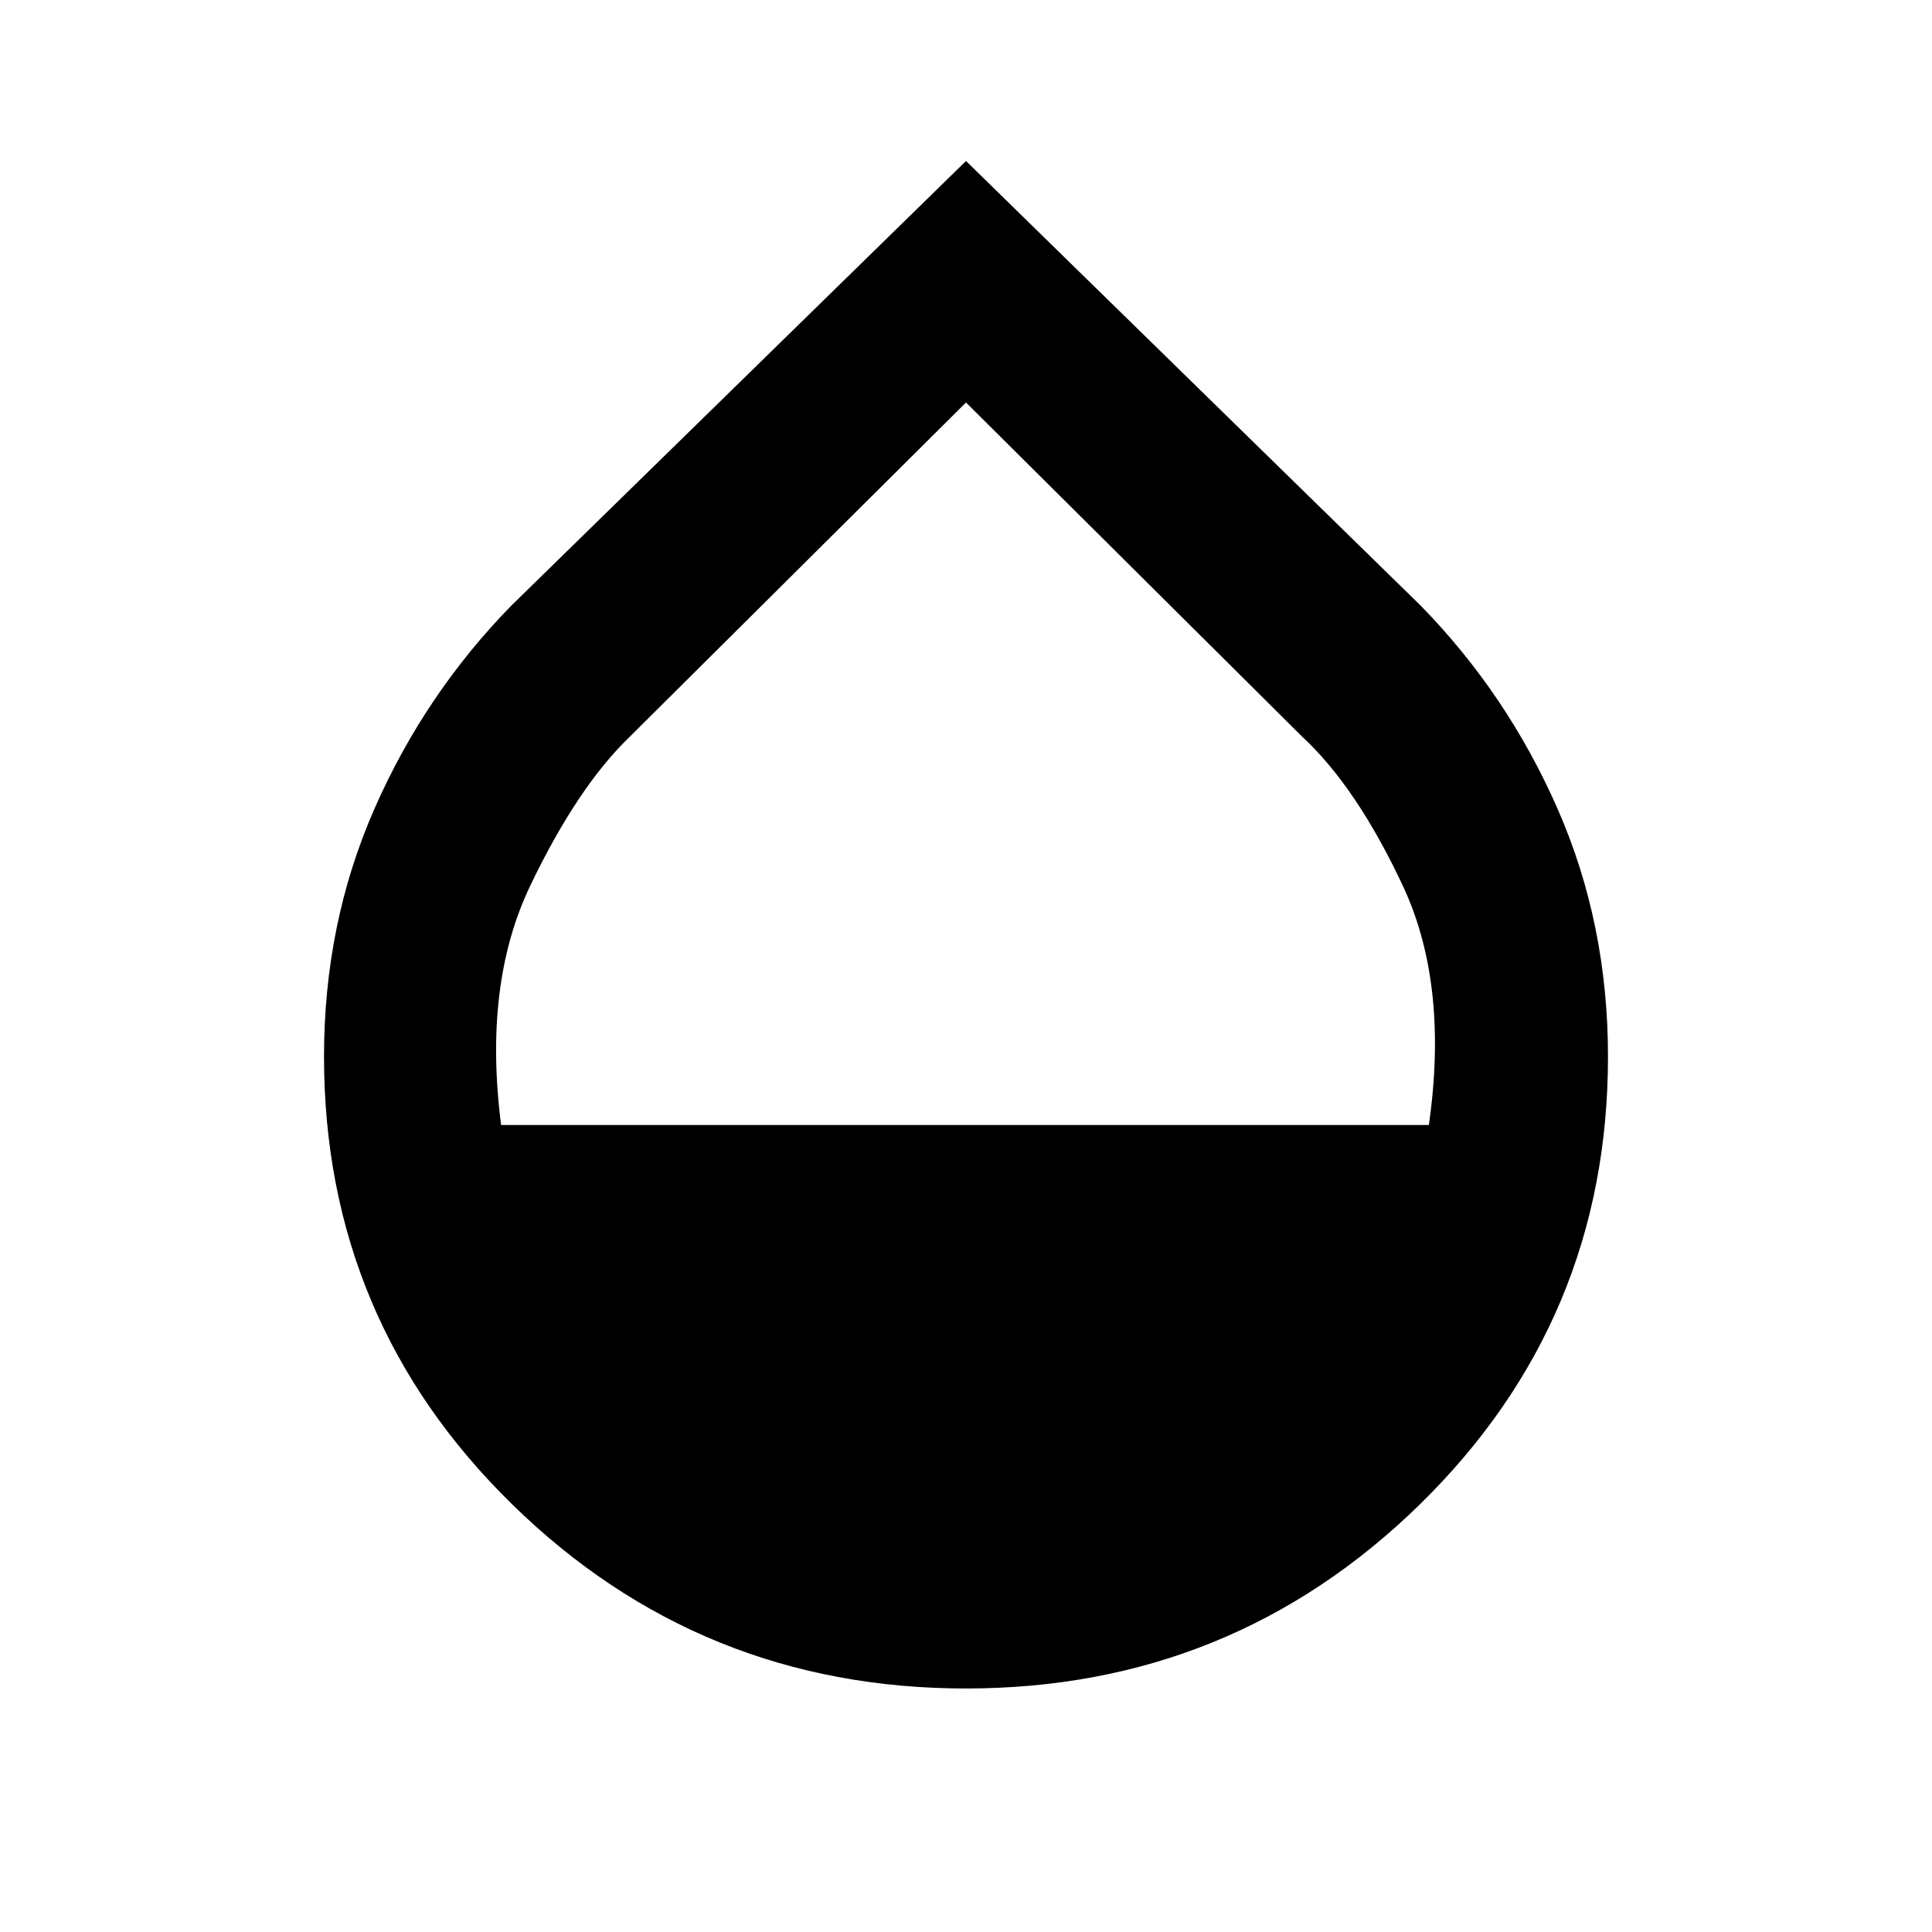 <svg xmlns="http://www.w3.org/2000/svg" height="24" width="24"><path d="M12 20.975Q8.7 20.975 6.363 18.688Q4.025 16.4 4.025 13.125Q4.025 11.475 4.65 10.05Q5.275 8.625 6.35 7.525L12 2L17.65 7.525Q18.725 8.625 19.35 10.05Q19.975 11.475 19.975 13.125Q19.975 16.4 17.638 18.688Q15.3 20.975 12 20.975ZM6.225 13.975H17.75Q18 12.225 17.425 11Q16.85 9.775 16.175 9.15L12 5L7.825 9.15Q7.175 9.775 6.588 11Q6 12.225 6.225 13.975Z"/></svg>